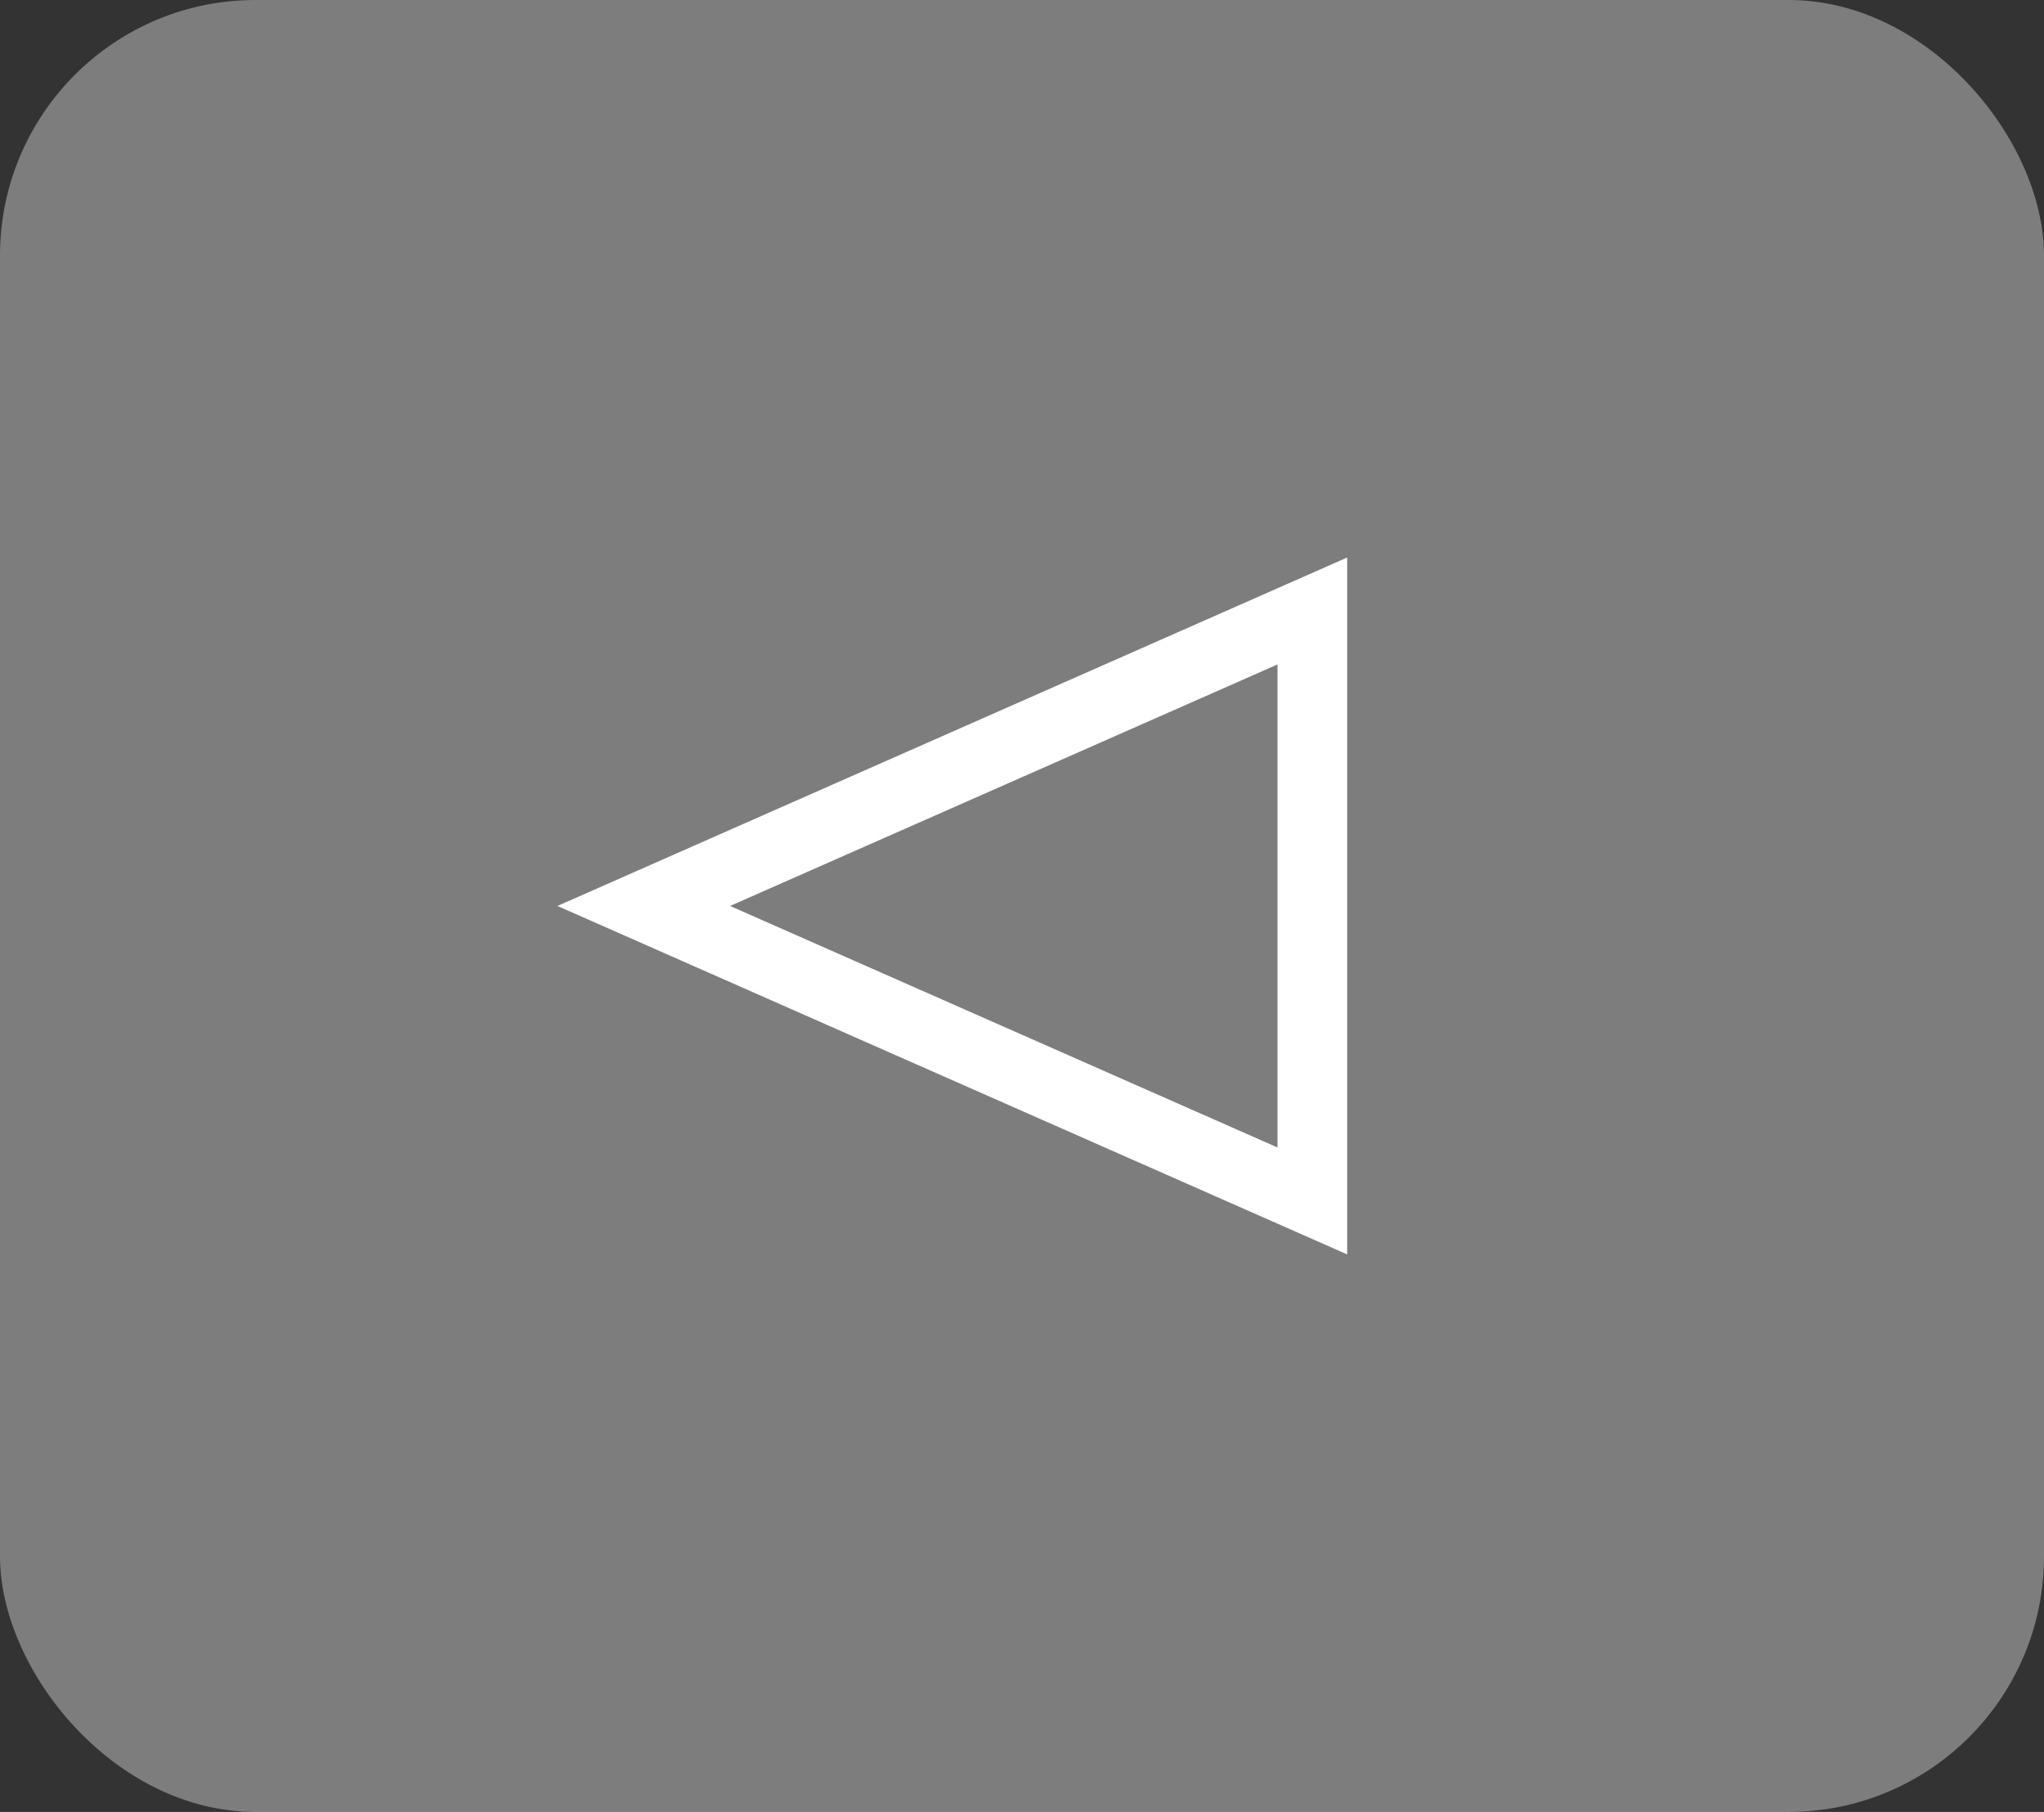 <svg xmlns="http://www.w3.org/2000/svg" width="88" height="78" viewBox="0 0 88 78">
  <rect x="0" y="0" width="88" height="78" fill="#333333" stroke="none"/>
  <g id="Groupe_4" data-name="Groupe 4" transform="translate(-125 -78)">
    <rect id="Rectangle_25" data-name="Rectangle 25" width="88" height="78" rx="11" transform="translate(125 78)" fill="#fff" opacity="0.36"/>
    <g id="Polygone_3" data-name="Polygone 3" transform="translate(149 132) rotate(-90)" fill="none">
      <path d="M15,0,30,34H0Z" stroke="none"/>
      <path d="M 15 7.432 L 4.603 31 L 25.397 31 L 15 7.432 M 15 0 L 30 34 L 1.9073486328125e-06 34 L 15 0 Z" stroke="none" fill="#fff"/>
    </g>
  </g>
</svg>
